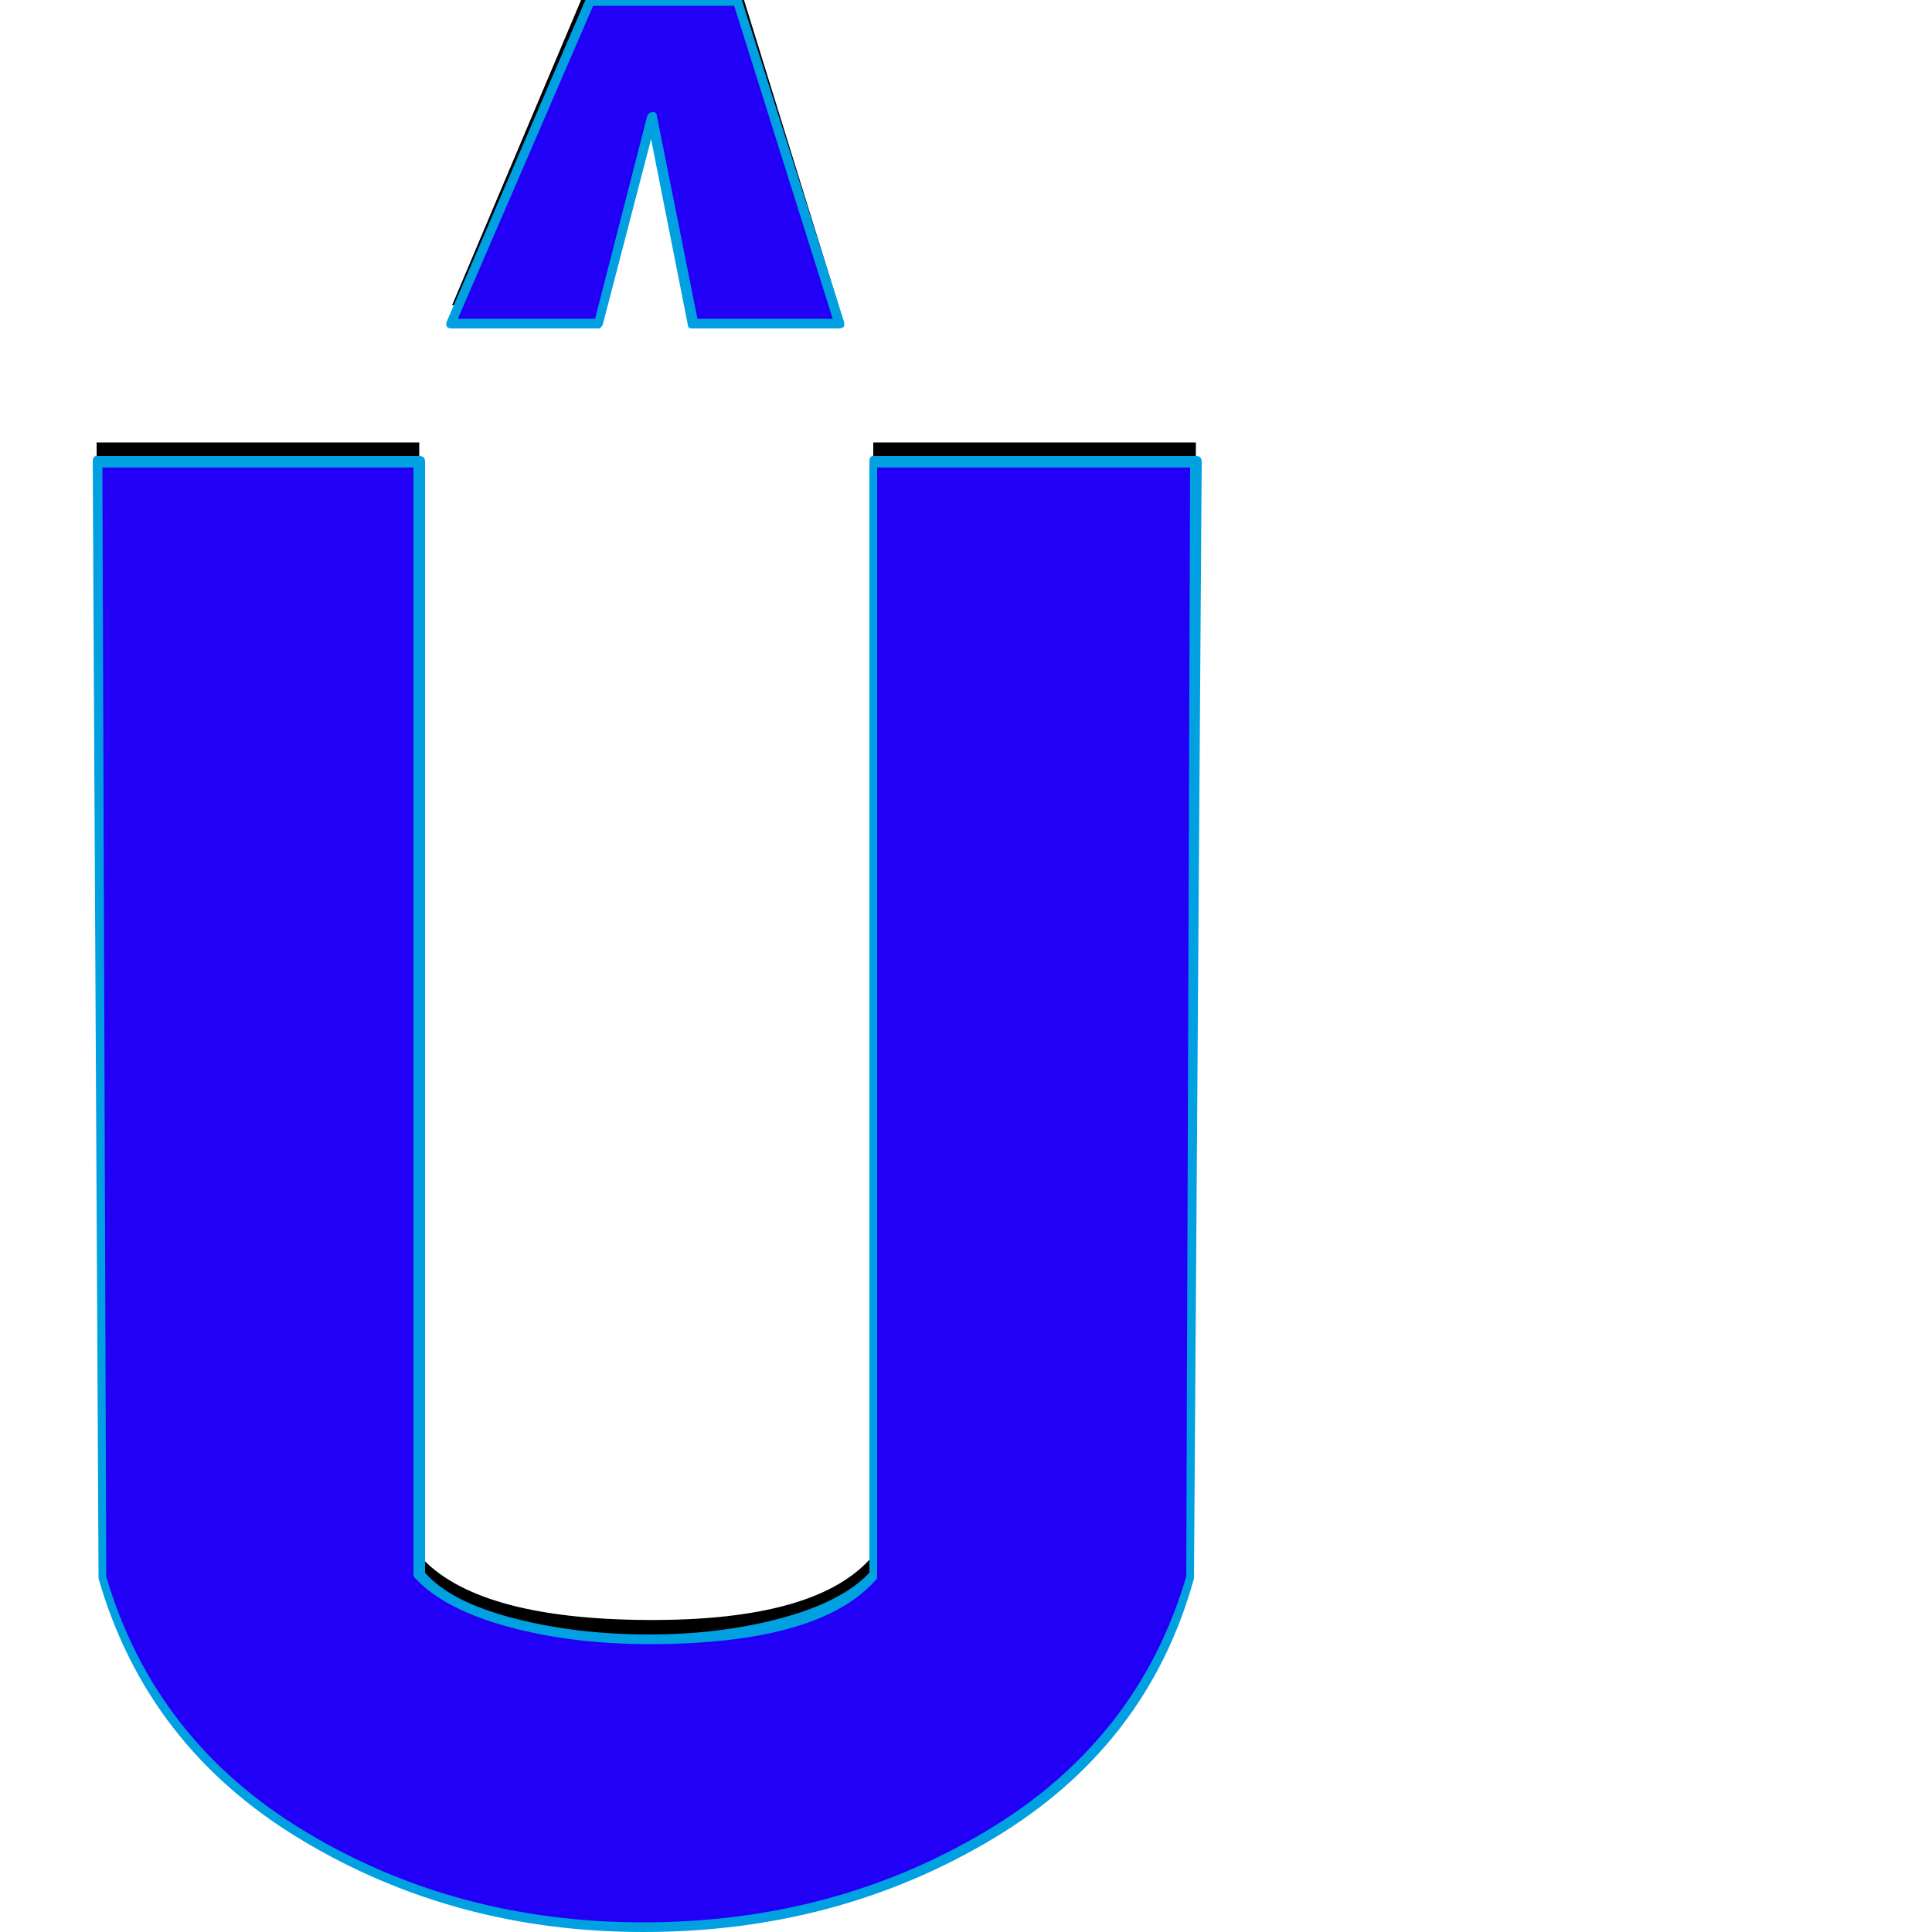 <svg xmlns="http://www.w3.org/2000/svg" viewBox="0 -1000 1000 1000">
	<path fill="#000000" d="M234 -842L305 -1010H306H381H382L434 -842H358L338 -950L310 -842ZM616 -194Q600 -136 555.5 -94.5Q511 -53 455 -33.5Q399 -14 335 -13.5Q271 -13 214.5 -32Q158 -51 114 -93Q70 -135 53 -194L50 -771H217V-195Q246 -162 335 -161.5Q424 -161 452 -195V-771H619Z"/>
	<path fill="#2200f5" d="M234 -832L305 -1000H306H381H382L434 -832H358L338 -940L310 -832ZM616 -184Q600 -126 555.5 -84.5Q511 -43 455 -23.5Q399 -4 335 -3.5Q271 -3 214.5 -22Q158 -41 114 -83Q70 -125 53 -184L50 -761H217V-185Q246 -152 335 -151.5Q424 -151 452 -185V-761H619Z"/>
	<path fill="#00a0e1" d="M340 -940L361 -835H431L380 -997H307L237 -835H308L335 -940Q336 -942 338 -942Q340 -942 340 -940ZM305 -1002H382Q383 -1002 384 -1000L437 -833Q437 -833 437 -832Q437 -830 434 -830H358Q356 -830 356 -832L337 -928L312 -832Q311 -830 310 -830H234Q231 -830 231 -832Q231 -833 231 -833L303 -1000Q303 -1002 305 -1002ZM454 -758V-185Q454 -184 454 -183Q425 -149 336 -149Q296 -149 263 -158Q230 -167 215 -183Q214 -184 214 -185V-758H53L55 -184Q80 -99 158 -52Q236 -5 333 -5Q431 -5 510 -52Q589 -99 614 -184L616 -758ZM50 -764H217Q220 -764 220 -761V-186Q233 -171 265.5 -162.5Q298 -154 336 -154Q373 -154 404.5 -162.5Q436 -171 450 -186V-761Q450 -764 452 -764H619Q622 -764 622 -761L618 -184Q618 -184 618 -183Q594 -96 513.5 -48Q433 0 333 0Q235 0 155.5 -48Q76 -96 51 -183Q51 -184 51 -184L48 -761Q48 -764 50 -764Z"/>
</svg>